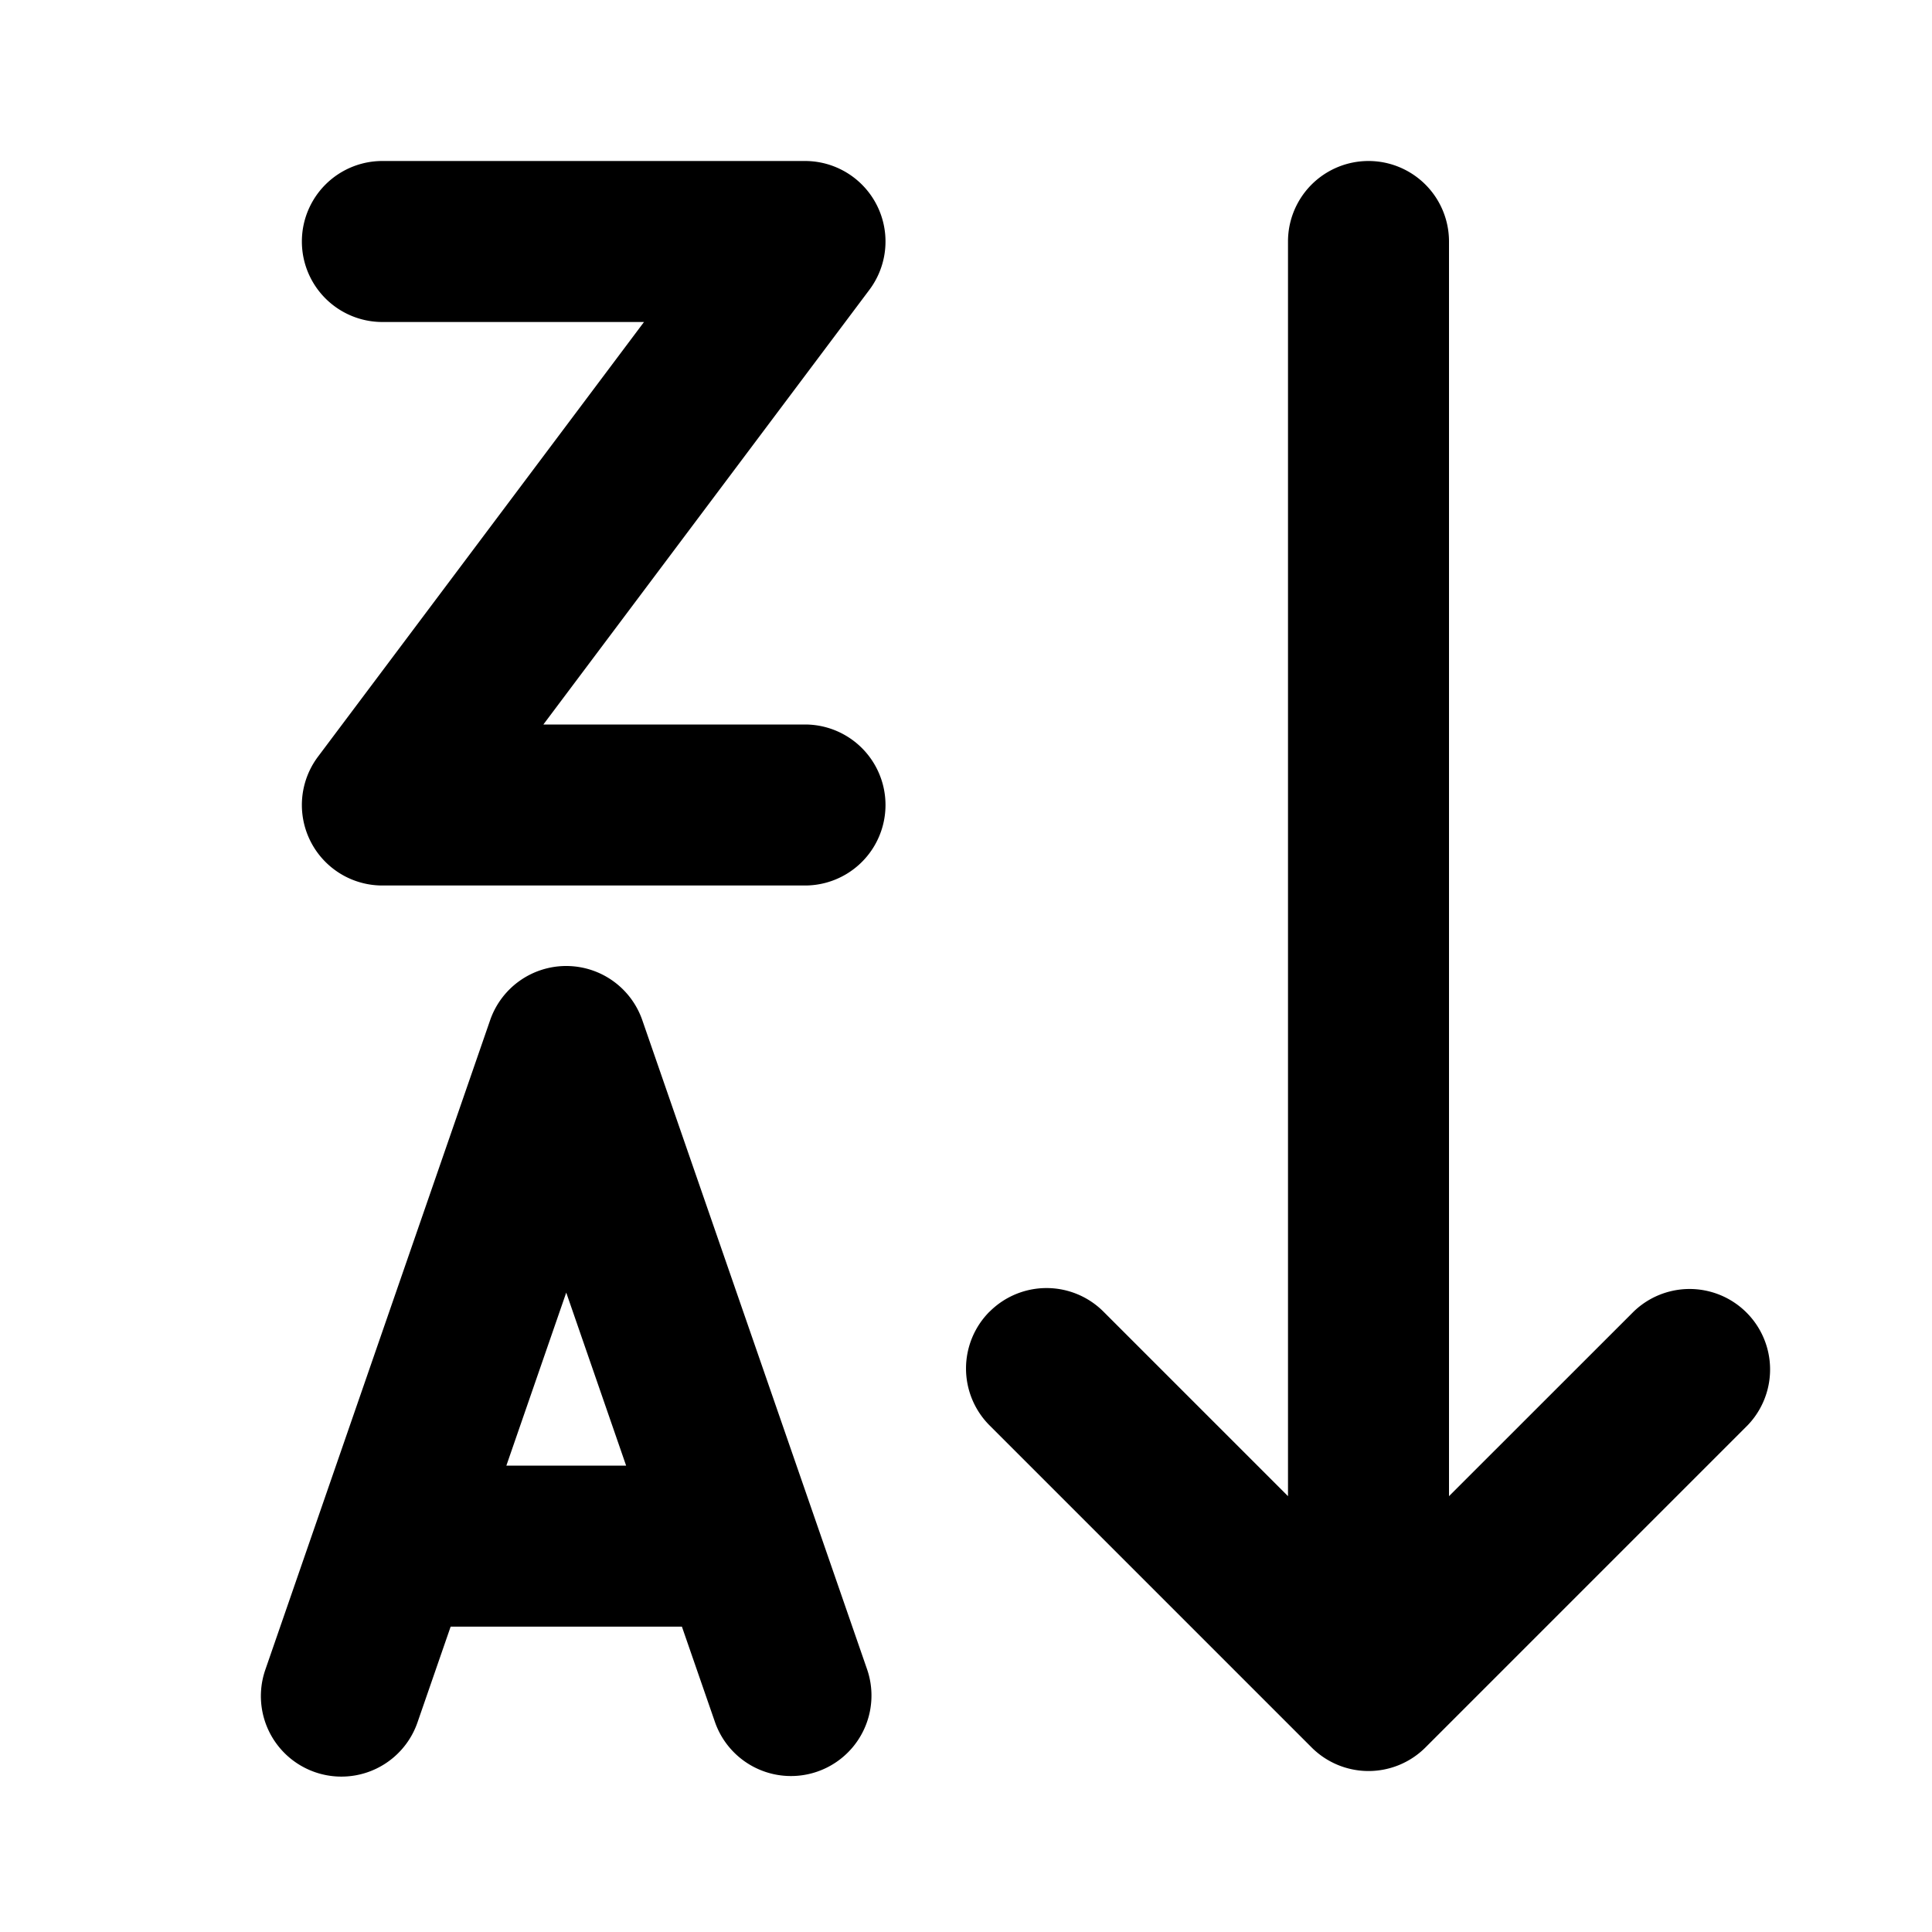 <svg width="24" height="24" viewBox="0 0 24 24" xmlns="http://www.w3.org/2000/svg"><path d="M4.75 2a1 1 0 1 0 0 2H8L3.95 9.4a1 1 0 0 0 .8 1.6H10a1 1 0 1 0 0-2H6.75l4.05-5.4A1 1 0 0 0 10 2H4.75Zm2.284 10a1 1 0 0 1 .945.673l2.794 8.069a1 1 0 0 1-1.89.654l-.412-1.189H5.598l-.412 1.19a1 1 0 0 1-1.89-.655l2.793-8.07A1 1 0 0 1 7.034 12Zm0 4.057-.744 2.15h1.488l-.744-2.15Zm5.26.236a1 1 0 0 1 1.413 0L16 18.586V3a1 1 0 1 1 2 0v15.586l2.294-2.293a1 1 0 0 1 1.414 1.414l-4 4a1 1 0 0 1-1.415 0l-4-4a1 1 0 0 1 0-1.414Z"/></svg>